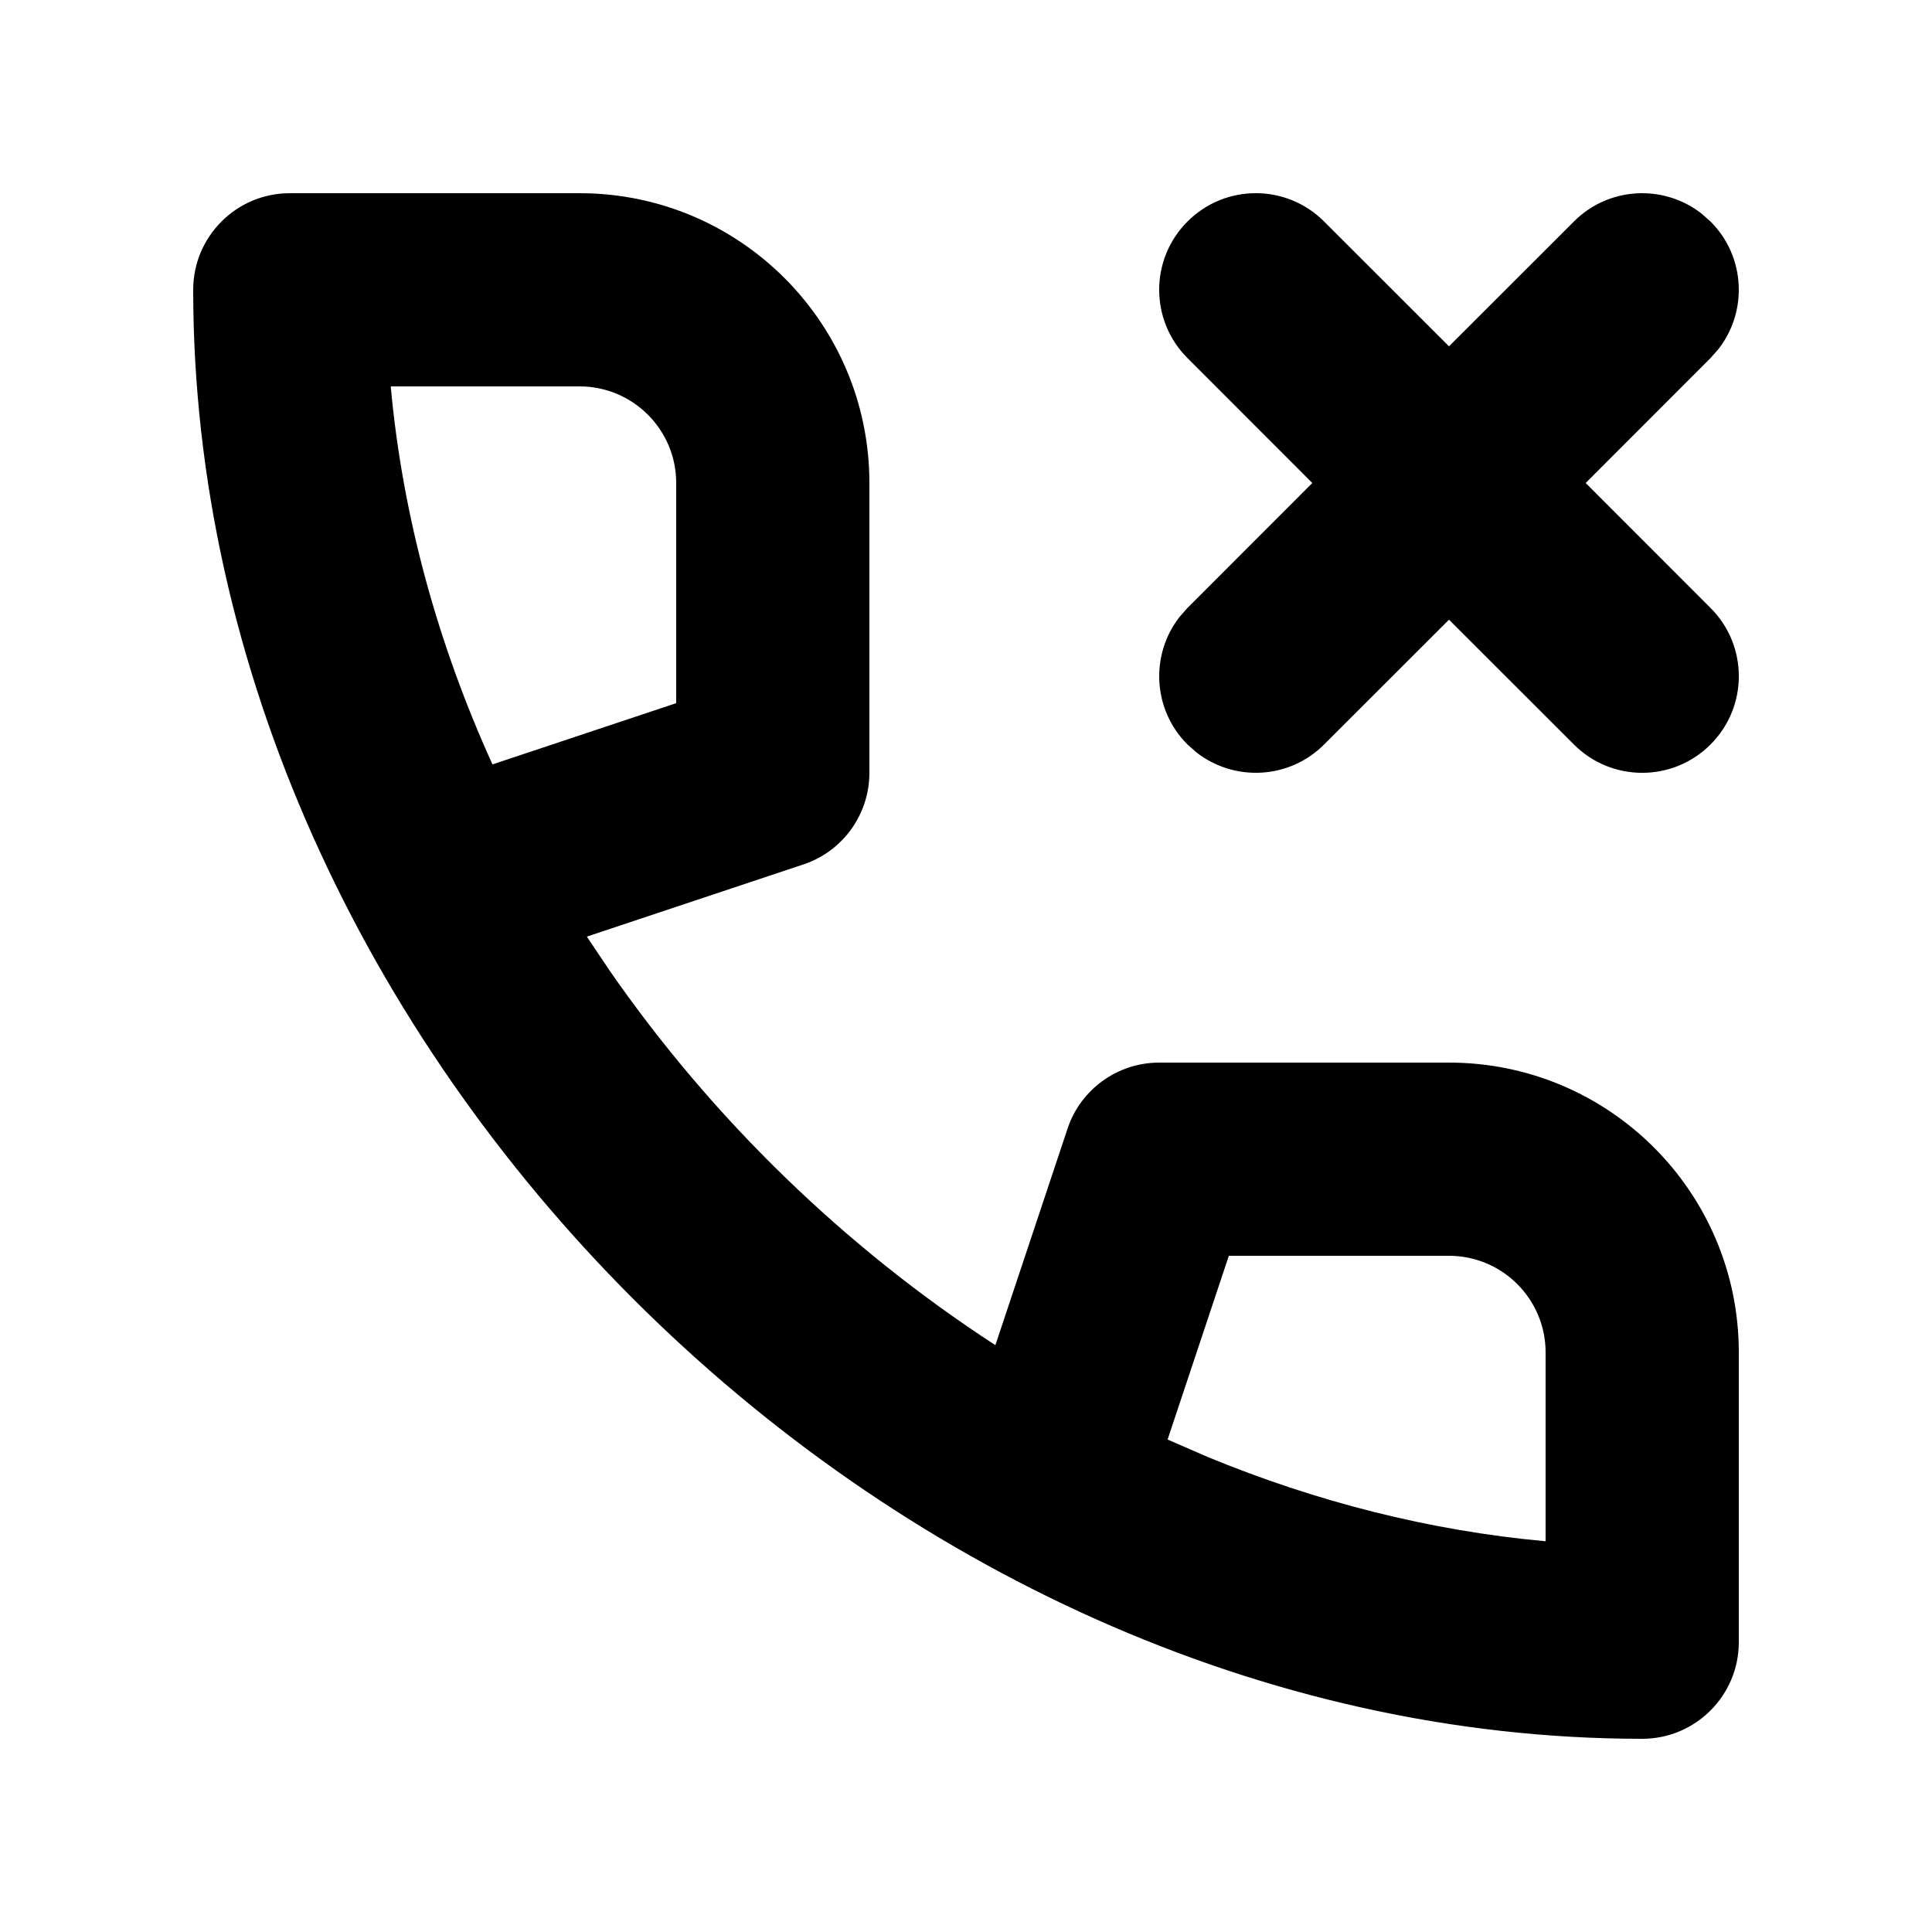 <svg width="20" height="20" viewBox="0 0 20 20" fill="none" xmlns="http://www.w3.org/2000/svg">
<path fill-rule="evenodd" clip-rule="evenodd" d="M8.316 8.949C8.725 8.813 9 8.43 9 8V5C9 3.343 7.657 2 6 2H3C2.448 2 2 2.448 2 3C2 10.855 9.145 18 17 18C17.552 18 18 17.552 18 17V14C18 12.343 16.657 11 15 11H12C11.57 11 11.187 11.275 11.051 11.684L10.304 13.925C8.745 12.912 7.375 11.582 6.314 10.052L6.075 9.696L8.316 8.949ZM12.721 13H15C15.552 13 16 13.448 16 14V15.955C14.798 15.846 13.621 15.544 12.503 15.083L12.087 14.902L12.721 13ZM13.707 2.293L15 3.585L16.293 2.293C16.653 1.932 17.221 1.905 17.613 2.21L17.707 2.293C18.068 2.653 18.095 3.221 17.79 3.613L17.707 3.707L16.415 5L17.707 6.293C18.098 6.683 18.098 7.317 17.707 7.707C17.317 8.098 16.683 8.098 16.293 7.707L15 6.415L13.707 7.707C13.347 8.068 12.779 8.095 12.387 7.79L12.293 7.707C11.932 7.347 11.905 6.779 12.21 6.387L12.293 6.293L13.585 5L12.293 3.707C11.902 3.317 11.902 2.683 12.293 2.293C12.683 1.902 13.317 1.902 13.707 2.293ZM6 4C6.552 4 7 4.448 7 5V7.279L5.098 7.913C4.535 6.673 4.168 5.352 4.045 4H6Z" fill="black"/>
</svg>
